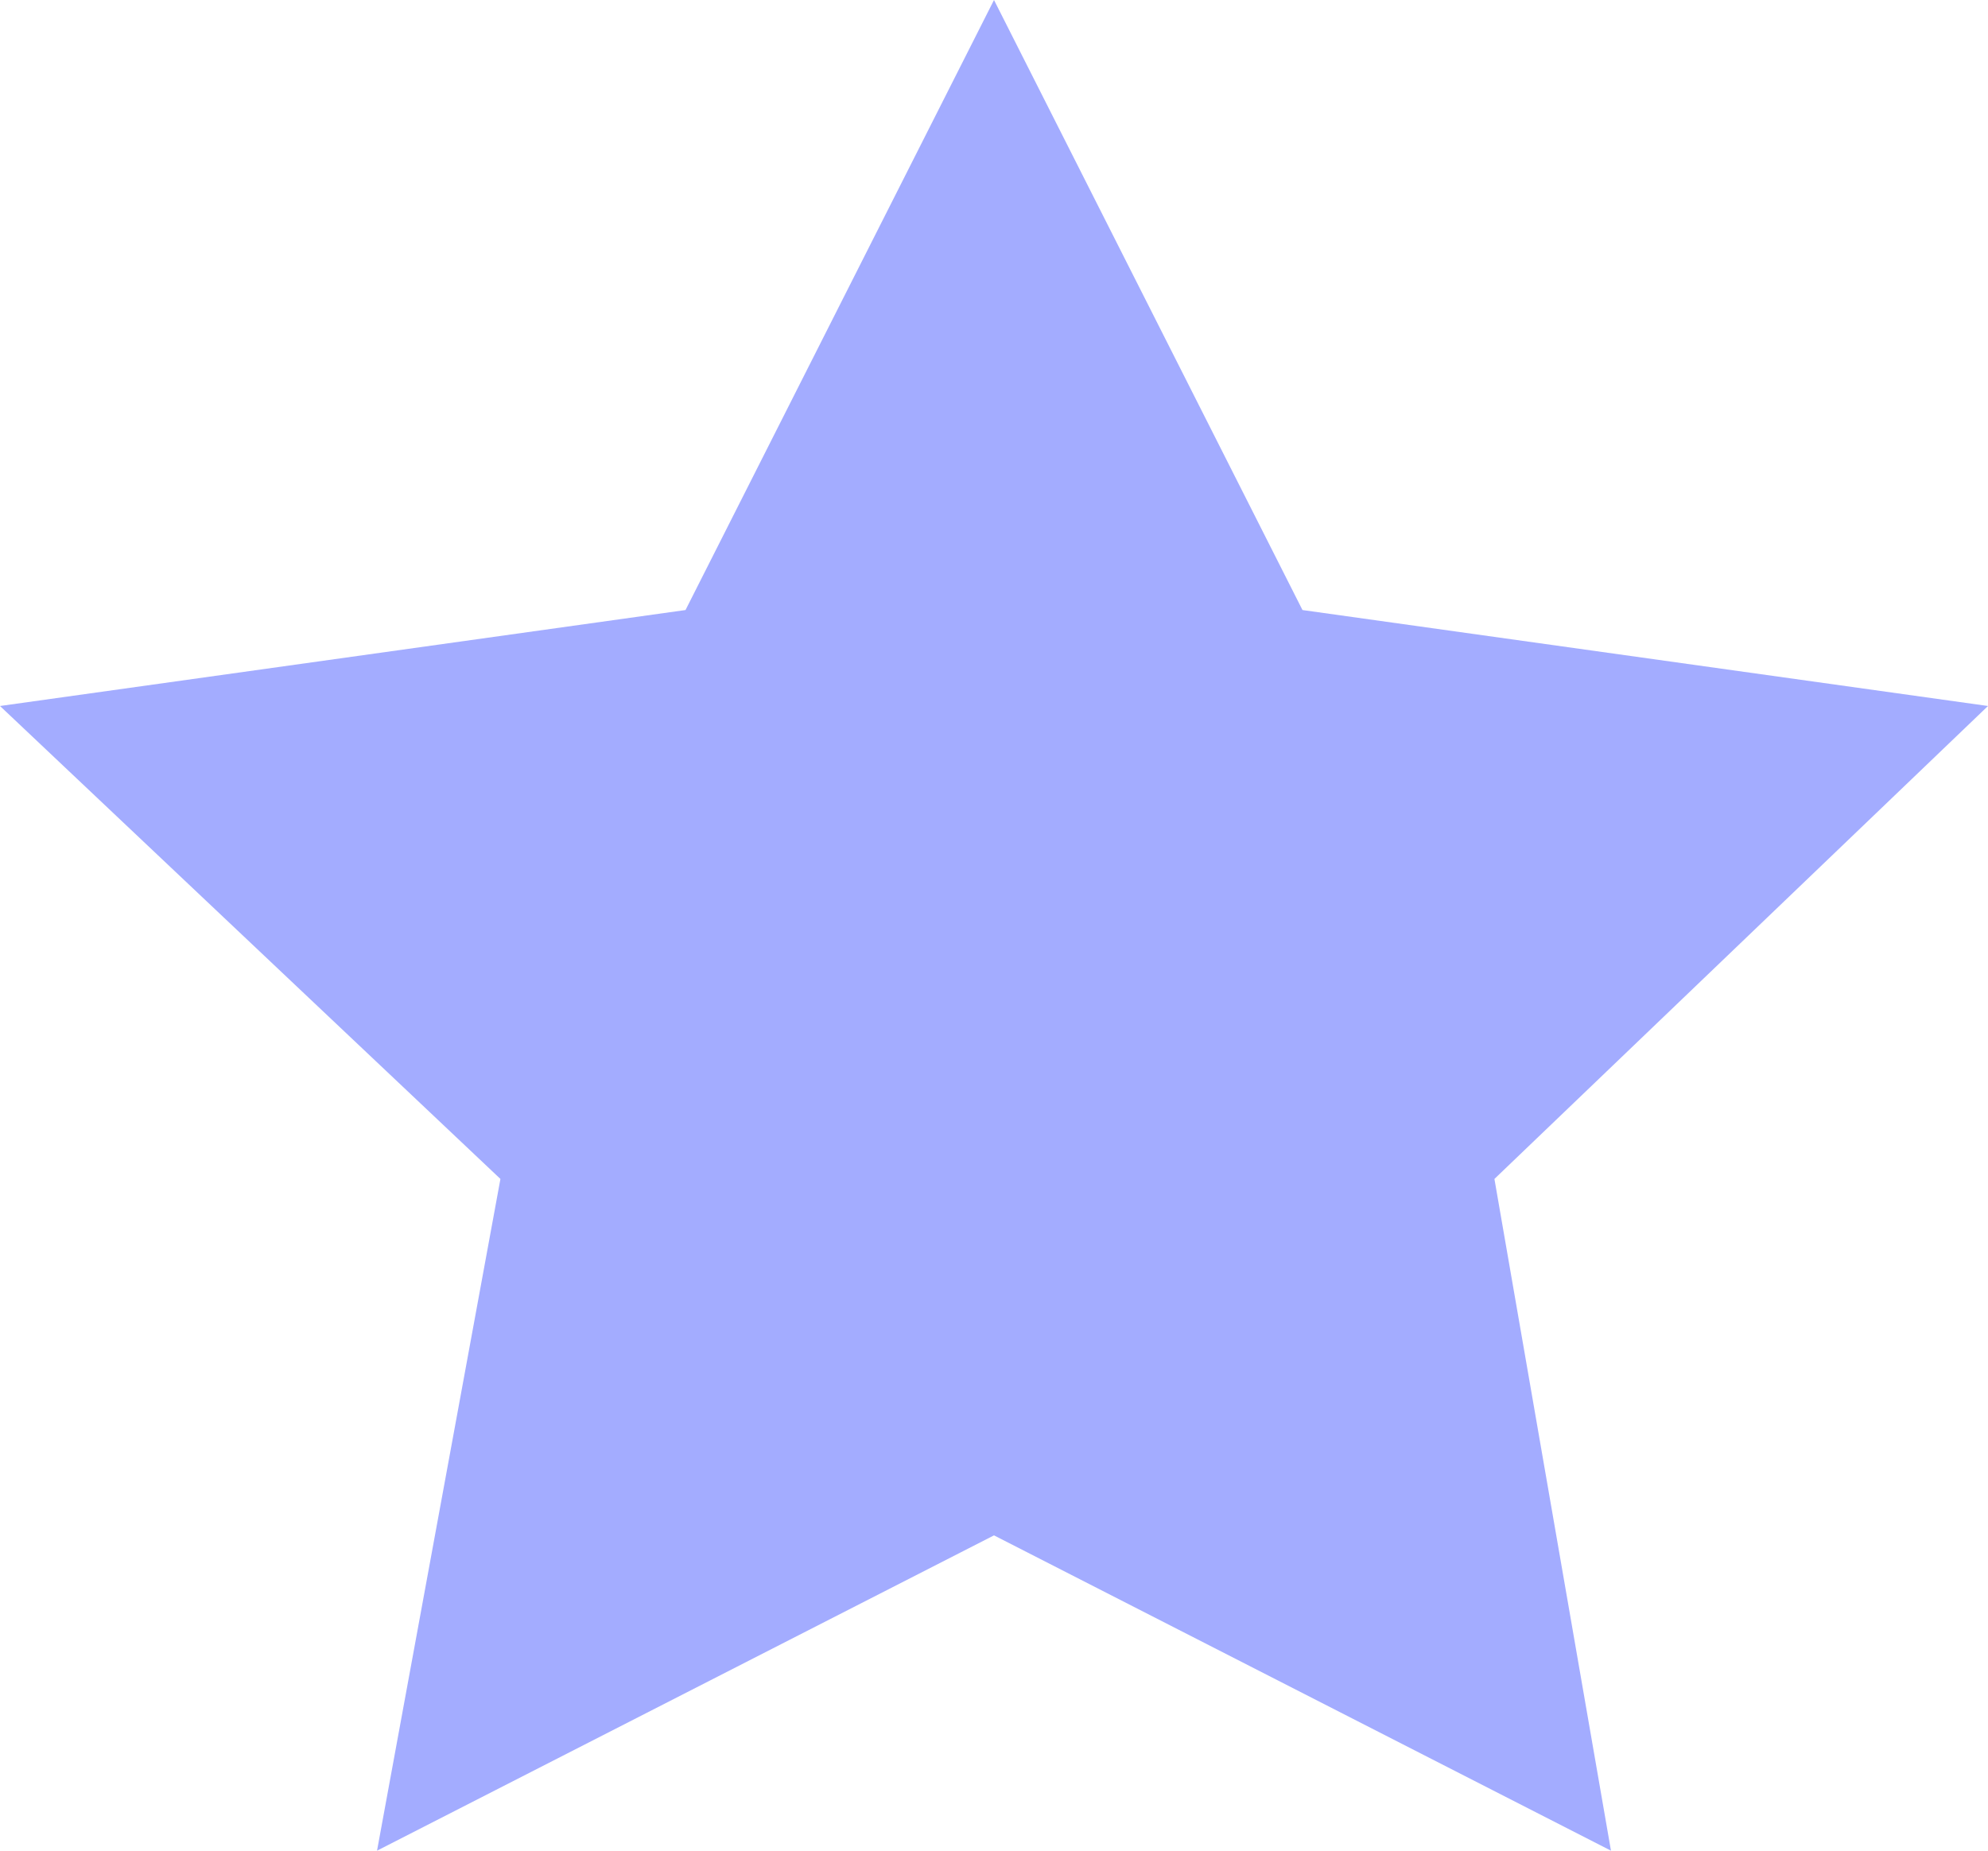 <svg id="Layer_1" data-name="Layer 1" xmlns="http://www.w3.org/2000/svg" viewBox="0 0 29 27"><defs><style>.cls-1{fill:#a3acff;}</style></defs><title>icon-star</title><path class="cls-1" d="M15.5,1,20,9.9l10,1.4-7.2,6.9L24.5,28l-9-4.6L6.5,28l1.8-9.8L1,11.3,11,9.9Z" transform="translate(-1 -1)"/></svg>